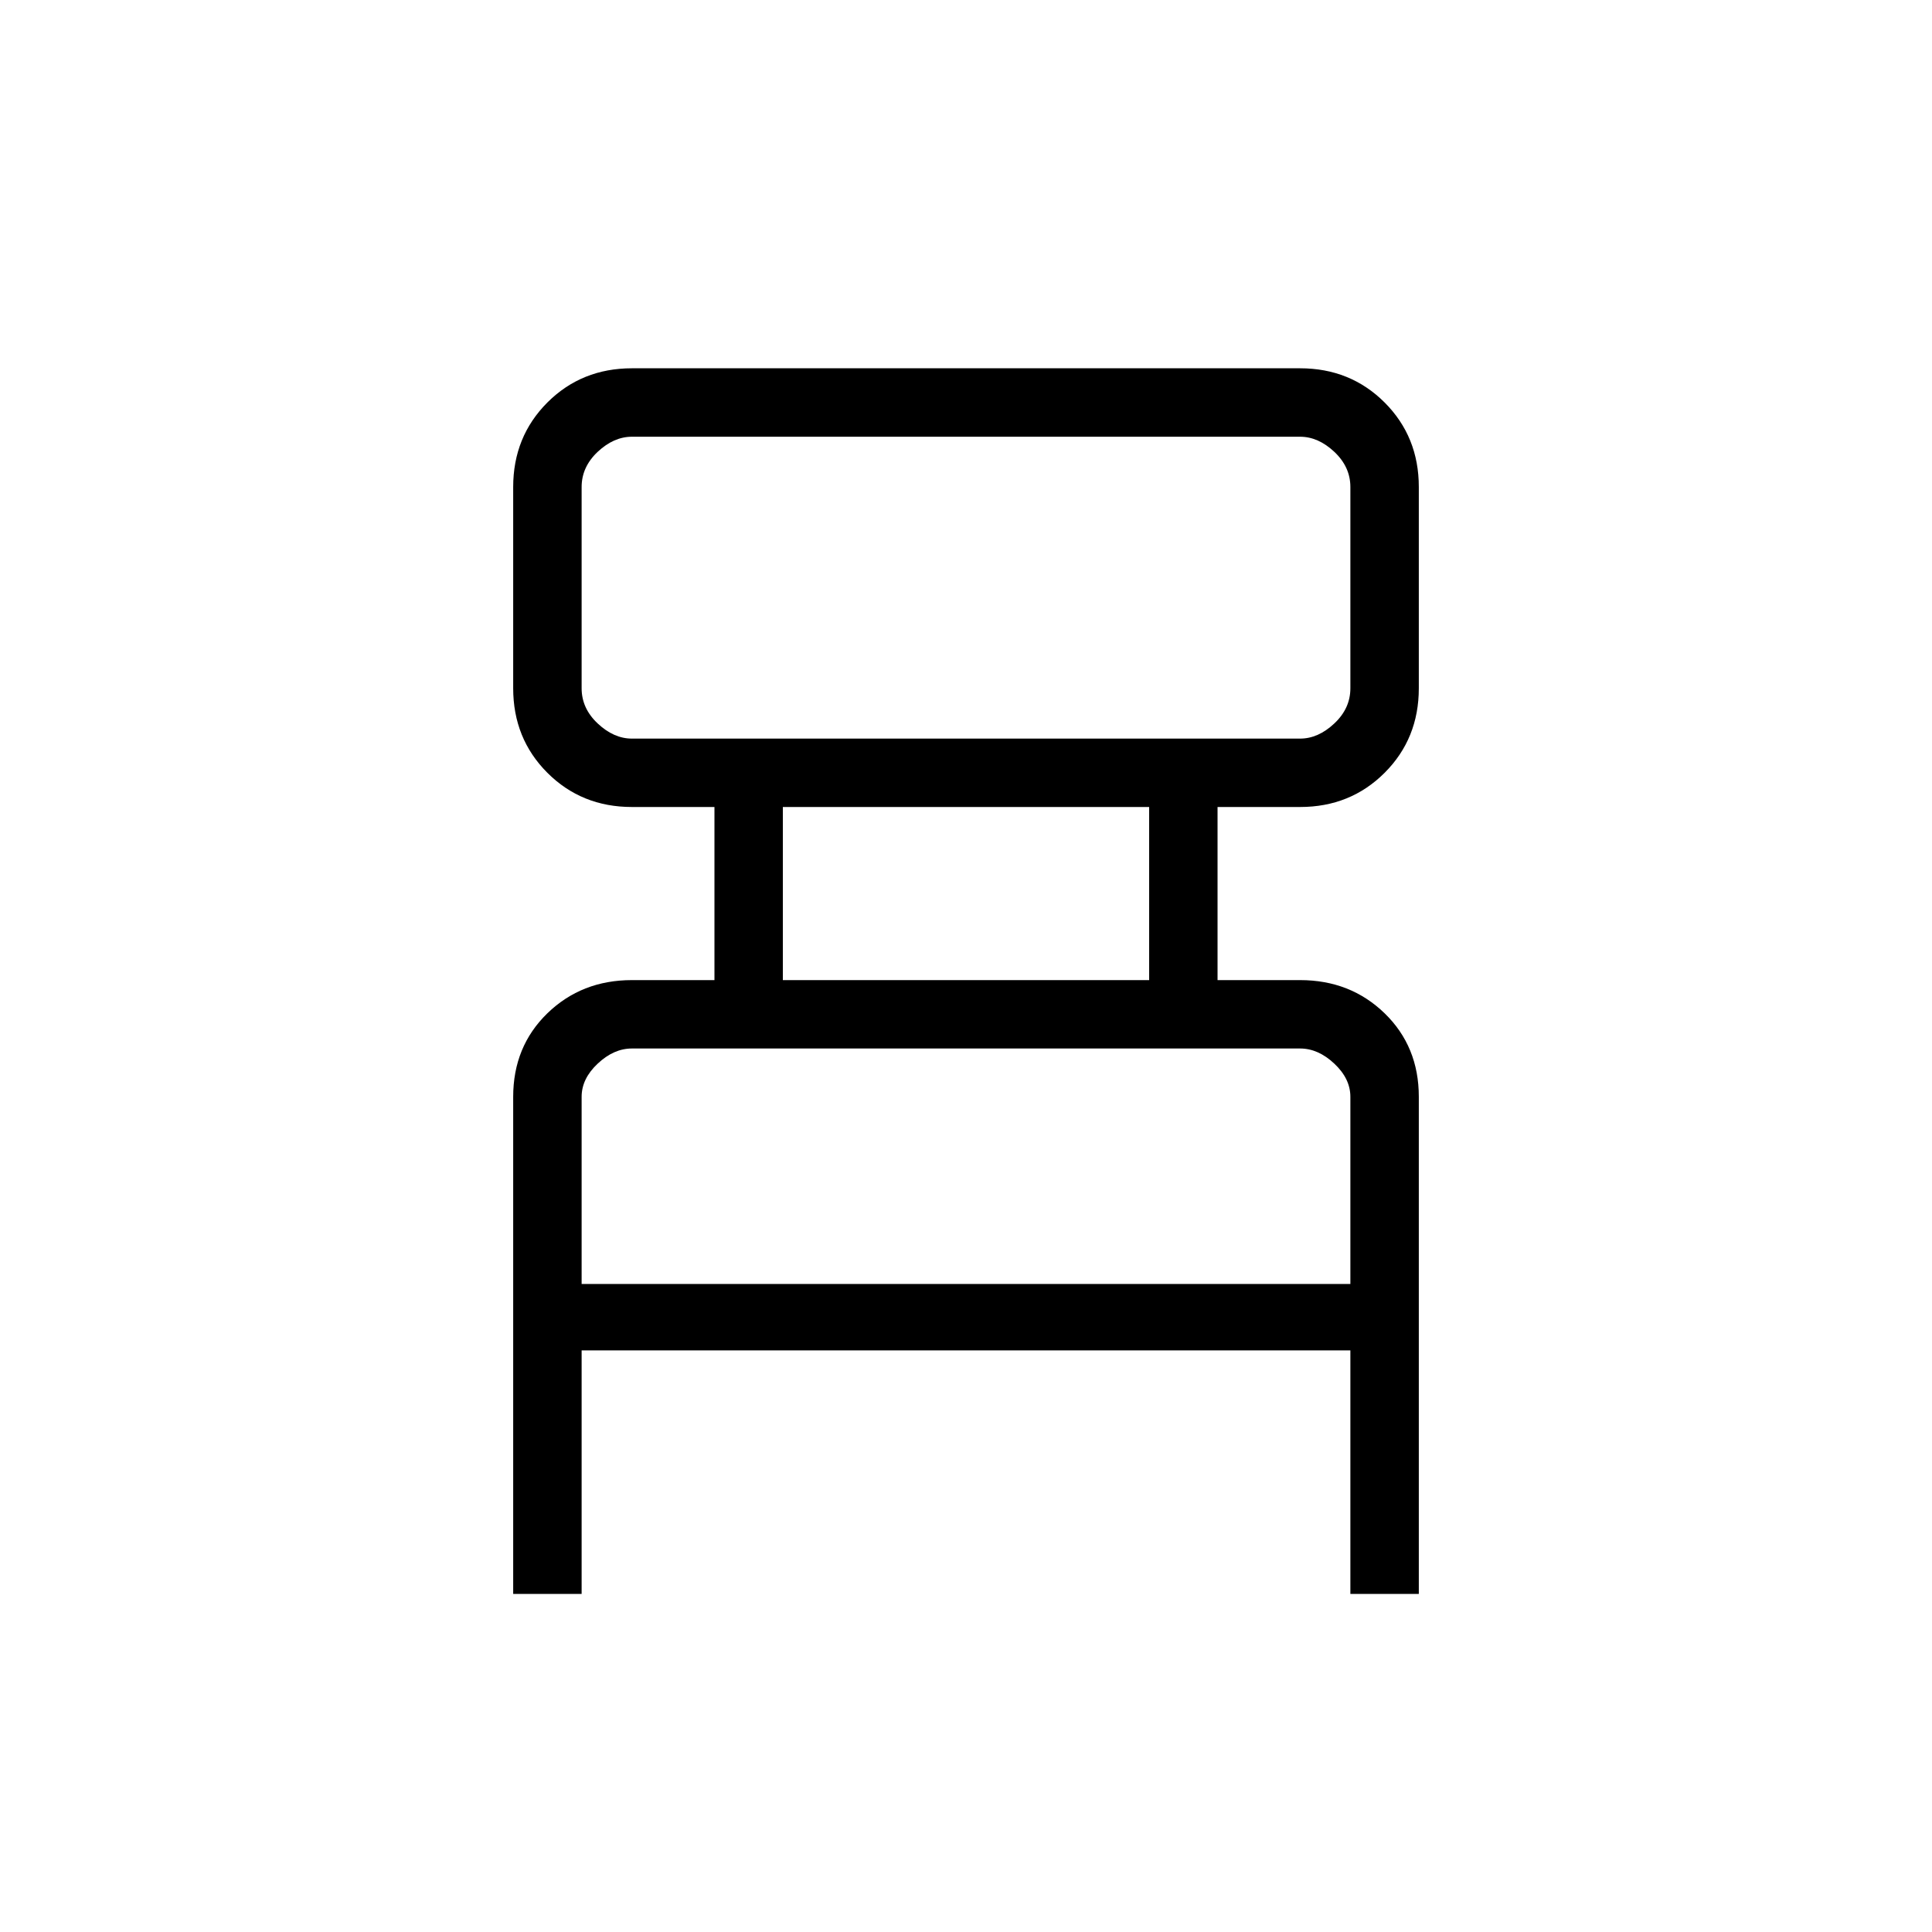 <svg xmlns="http://www.w3.org/2000/svg" height="40" width="40"><path d="M10.625 33V22.708Q10.625 21.667 11.333 20.979Q12.042 20.292 13.083 20.292H14.792V16.708H13.083Q12.042 16.708 11.333 16Q10.625 15.292 10.625 14.25V10.083Q10.625 9.042 11.333 8.333Q12.042 7.625 13.083 7.625H26.917Q27.958 7.625 28.667 8.333Q29.375 9.042 29.375 10.083V14.25Q29.375 15.292 28.667 16Q27.958 16.708 26.917 16.708H25.208V20.292H26.917Q27.958 20.292 28.667 20.979Q29.375 21.667 29.375 22.708V33H27.958V27.958H12.042V33ZM13.083 15.292H26.917Q27.292 15.292 27.625 14.979Q27.958 14.667 27.958 14.25V10.083Q27.958 9.667 27.625 9.354Q27.292 9.042 26.917 9.042H13.083Q12.708 9.042 12.375 9.354Q12.042 9.667 12.042 10.083V14.25Q12.042 14.667 12.375 14.979Q12.708 15.292 13.083 15.292ZM16.208 20.292H23.792V16.708H16.208ZM12.042 26.583H27.958V22.708Q27.958 22.333 27.625 22.021Q27.292 21.708 26.917 21.708H13.083Q12.708 21.708 12.375 22.021Q12.042 22.333 12.042 22.708ZM12.042 15.292Q12.042 15.292 12.042 14.979Q12.042 14.667 12.042 14.25V10.083Q12.042 9.667 12.042 9.354Q12.042 9.042 12.042 9.042Q12.042 9.042 12.042 9.354Q12.042 9.667 12.042 10.083V14.25Q12.042 14.667 12.042 14.979Q12.042 15.292 12.042 15.292ZM12.042 26.583V22.708Q12.042 22.333 12.042 22.021Q12.042 21.708 12.042 21.708Q12.042 21.708 12.042 22.021Q12.042 22.333 12.042 22.708V26.583Z"/></svg>
